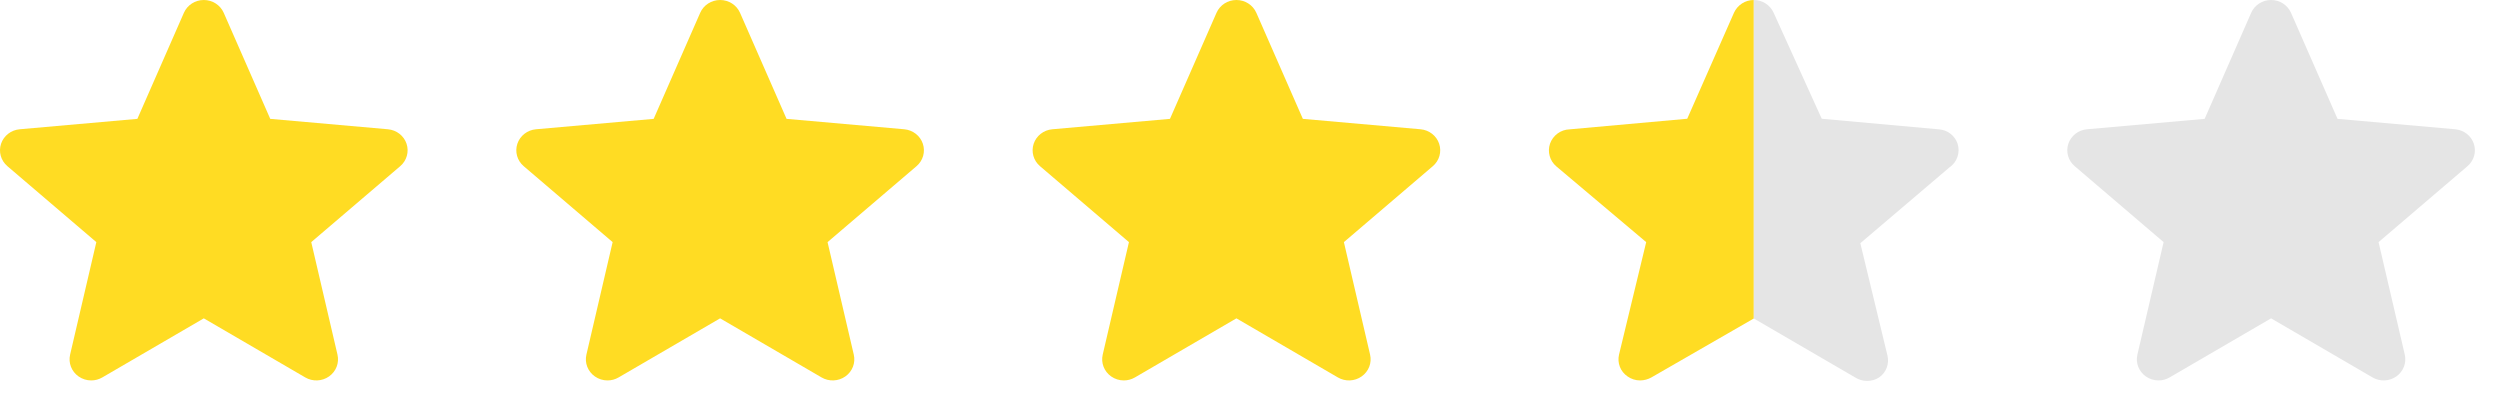 <svg width="92" height="15" viewBox="0 0 92 15" fill="none" xmlns="http://www.w3.org/2000/svg">
<path d="M14.961 5.29C14.863 4.995 14.593 4.785 14.274 4.757L9.945 4.374L8.233 0.471C8.107 0.185 7.819 0 7.5 0C7.181 0 6.893 0.185 6.767 0.472L5.055 4.374L0.725 4.757C0.407 4.785 0.138 4.995 0.039 5.29C-0.06 5.586 0.032 5.911 0.272 6.115L3.545 8.91L2.58 13.05C2.509 13.355 2.631 13.669 2.89 13.852C3.029 13.95 3.192 14 3.357 14C3.499 14 3.639 13.963 3.766 13.889L7.5 11.715L11.233 13.889C11.506 14.049 11.851 14.035 12.11 13.852C12.369 13.669 12.49 13.354 12.419 13.05L11.454 8.91L14.727 6.116C14.968 5.911 15.06 5.587 14.961 5.29V5.29Z" fill="#FFDC23"/>
<path d="M33.961 5.29C33.863 4.995 33.593 4.785 33.275 4.757L28.945 4.374L27.233 0.471C27.107 0.185 26.82 0 26.5 0C26.181 0 25.893 0.185 25.767 0.472L24.055 4.374L19.725 4.757C19.407 4.785 19.138 4.995 19.039 5.29C18.941 5.586 19.032 5.911 19.272 6.115L22.545 8.91L21.58 13.05C21.509 13.355 21.631 13.669 21.89 13.852C22.029 13.95 22.192 14 22.357 14C22.499 14 22.639 13.963 22.765 13.889L26.5 11.715L30.233 13.889C30.506 14.049 30.851 14.035 31.11 13.852C31.369 13.669 31.49 13.354 31.419 13.05L30.454 8.91L33.727 6.116C33.968 5.911 34.06 5.587 33.961 5.29V5.29Z" fill="#FFDC23"/>
<path d="M52.961 5.29C52.863 4.995 52.593 4.785 52.275 4.757L47.945 4.374L46.233 0.471C46.107 0.185 45.819 0 45.5 0C45.181 0 44.893 0.185 44.767 0.472L43.055 4.374L38.725 4.757C38.407 4.785 38.138 4.995 38.039 5.29C37.941 5.586 38.032 5.911 38.272 6.115L41.545 8.91L40.58 13.05C40.509 13.355 40.631 13.669 40.89 13.852C41.029 13.95 41.192 14 41.357 14C41.499 14 41.639 13.963 41.766 13.889L45.5 11.715L49.233 13.889C49.506 14.049 49.851 14.035 50.109 13.852C50.369 13.669 50.49 13.354 50.419 13.05L49.455 8.91L52.727 6.116C52.968 5.911 53.06 5.587 52.961 5.29V5.29Z" fill="#FFDC23"/>
<path d="M64.54 9.51325e-07C64.386 -0 64.235 0.044 64.106 0.127C63.976 0.211 63.873 0.33 63.81 0.47L62.09 4.37L57.76 4.76C57.6 4.765 57.446 4.819 57.318 4.913C57.189 5.008 57.092 5.139 57.04 5.29C56.991 5.436 56.987 5.592 57.028 5.74C57.069 5.888 57.153 6.02 57.27 6.12L60.58 8.91L59.58 13.05C59.545 13.199 59.556 13.355 59.611 13.498C59.666 13.641 59.764 13.763 59.89 13.85C60.027 13.948 60.191 14.001 60.36 14C60.504 13.998 60.644 13.96 60.77 13.89L64.54 11.72V9.51325e-07Z" fill="#FFDC23"/>
<path d="M64.54 11.72L68.27 13.89C68.402 13.974 68.554 14.018 68.71 14.018C68.866 14.018 69.019 13.974 69.15 13.89C69.276 13.803 69.373 13.681 69.429 13.538C69.484 13.395 69.495 13.239 69.46 13.09L68.46 8.95L71.74 6.16C71.877 6.067 71.98 5.931 72.034 5.775C72.088 5.618 72.09 5.448 72.04 5.29V5.29C71.991 5.143 71.899 5.014 71.776 4.92C71.653 4.825 71.505 4.77 71.35 4.76L67.04 4.37L65.27 0.47C65.207 0.33 65.104 0.211 64.974 0.127C64.845 0.044 64.694 -0 64.54 9.51325e-07V11.72Z" fill="#E5E5E5"/>
<path d="M91.037 5.29C90.939 4.995 90.669 4.785 90.351 4.757L86.021 4.374L84.309 0.471C84.183 0.185 83.896 0 83.576 0C83.257 0 82.969 0.185 82.843 0.472L81.131 4.374L76.801 4.757C76.483 4.785 76.214 4.995 76.115 5.29C76.017 5.586 76.108 5.911 76.349 6.115L79.621 8.91L78.656 13.05C78.585 13.355 78.707 13.669 78.966 13.852C79.106 13.95 79.269 14 79.433 14C79.575 14 79.716 13.963 79.842 13.889L83.576 11.715L87.309 13.889C87.583 14.049 87.927 14.035 88.186 13.852C88.445 13.669 88.566 13.354 88.496 13.05L87.531 8.91L90.803 6.116C91.044 5.911 91.136 5.587 91.037 5.29V5.29Z" fill="#E5E5E5"/>
</svg>
